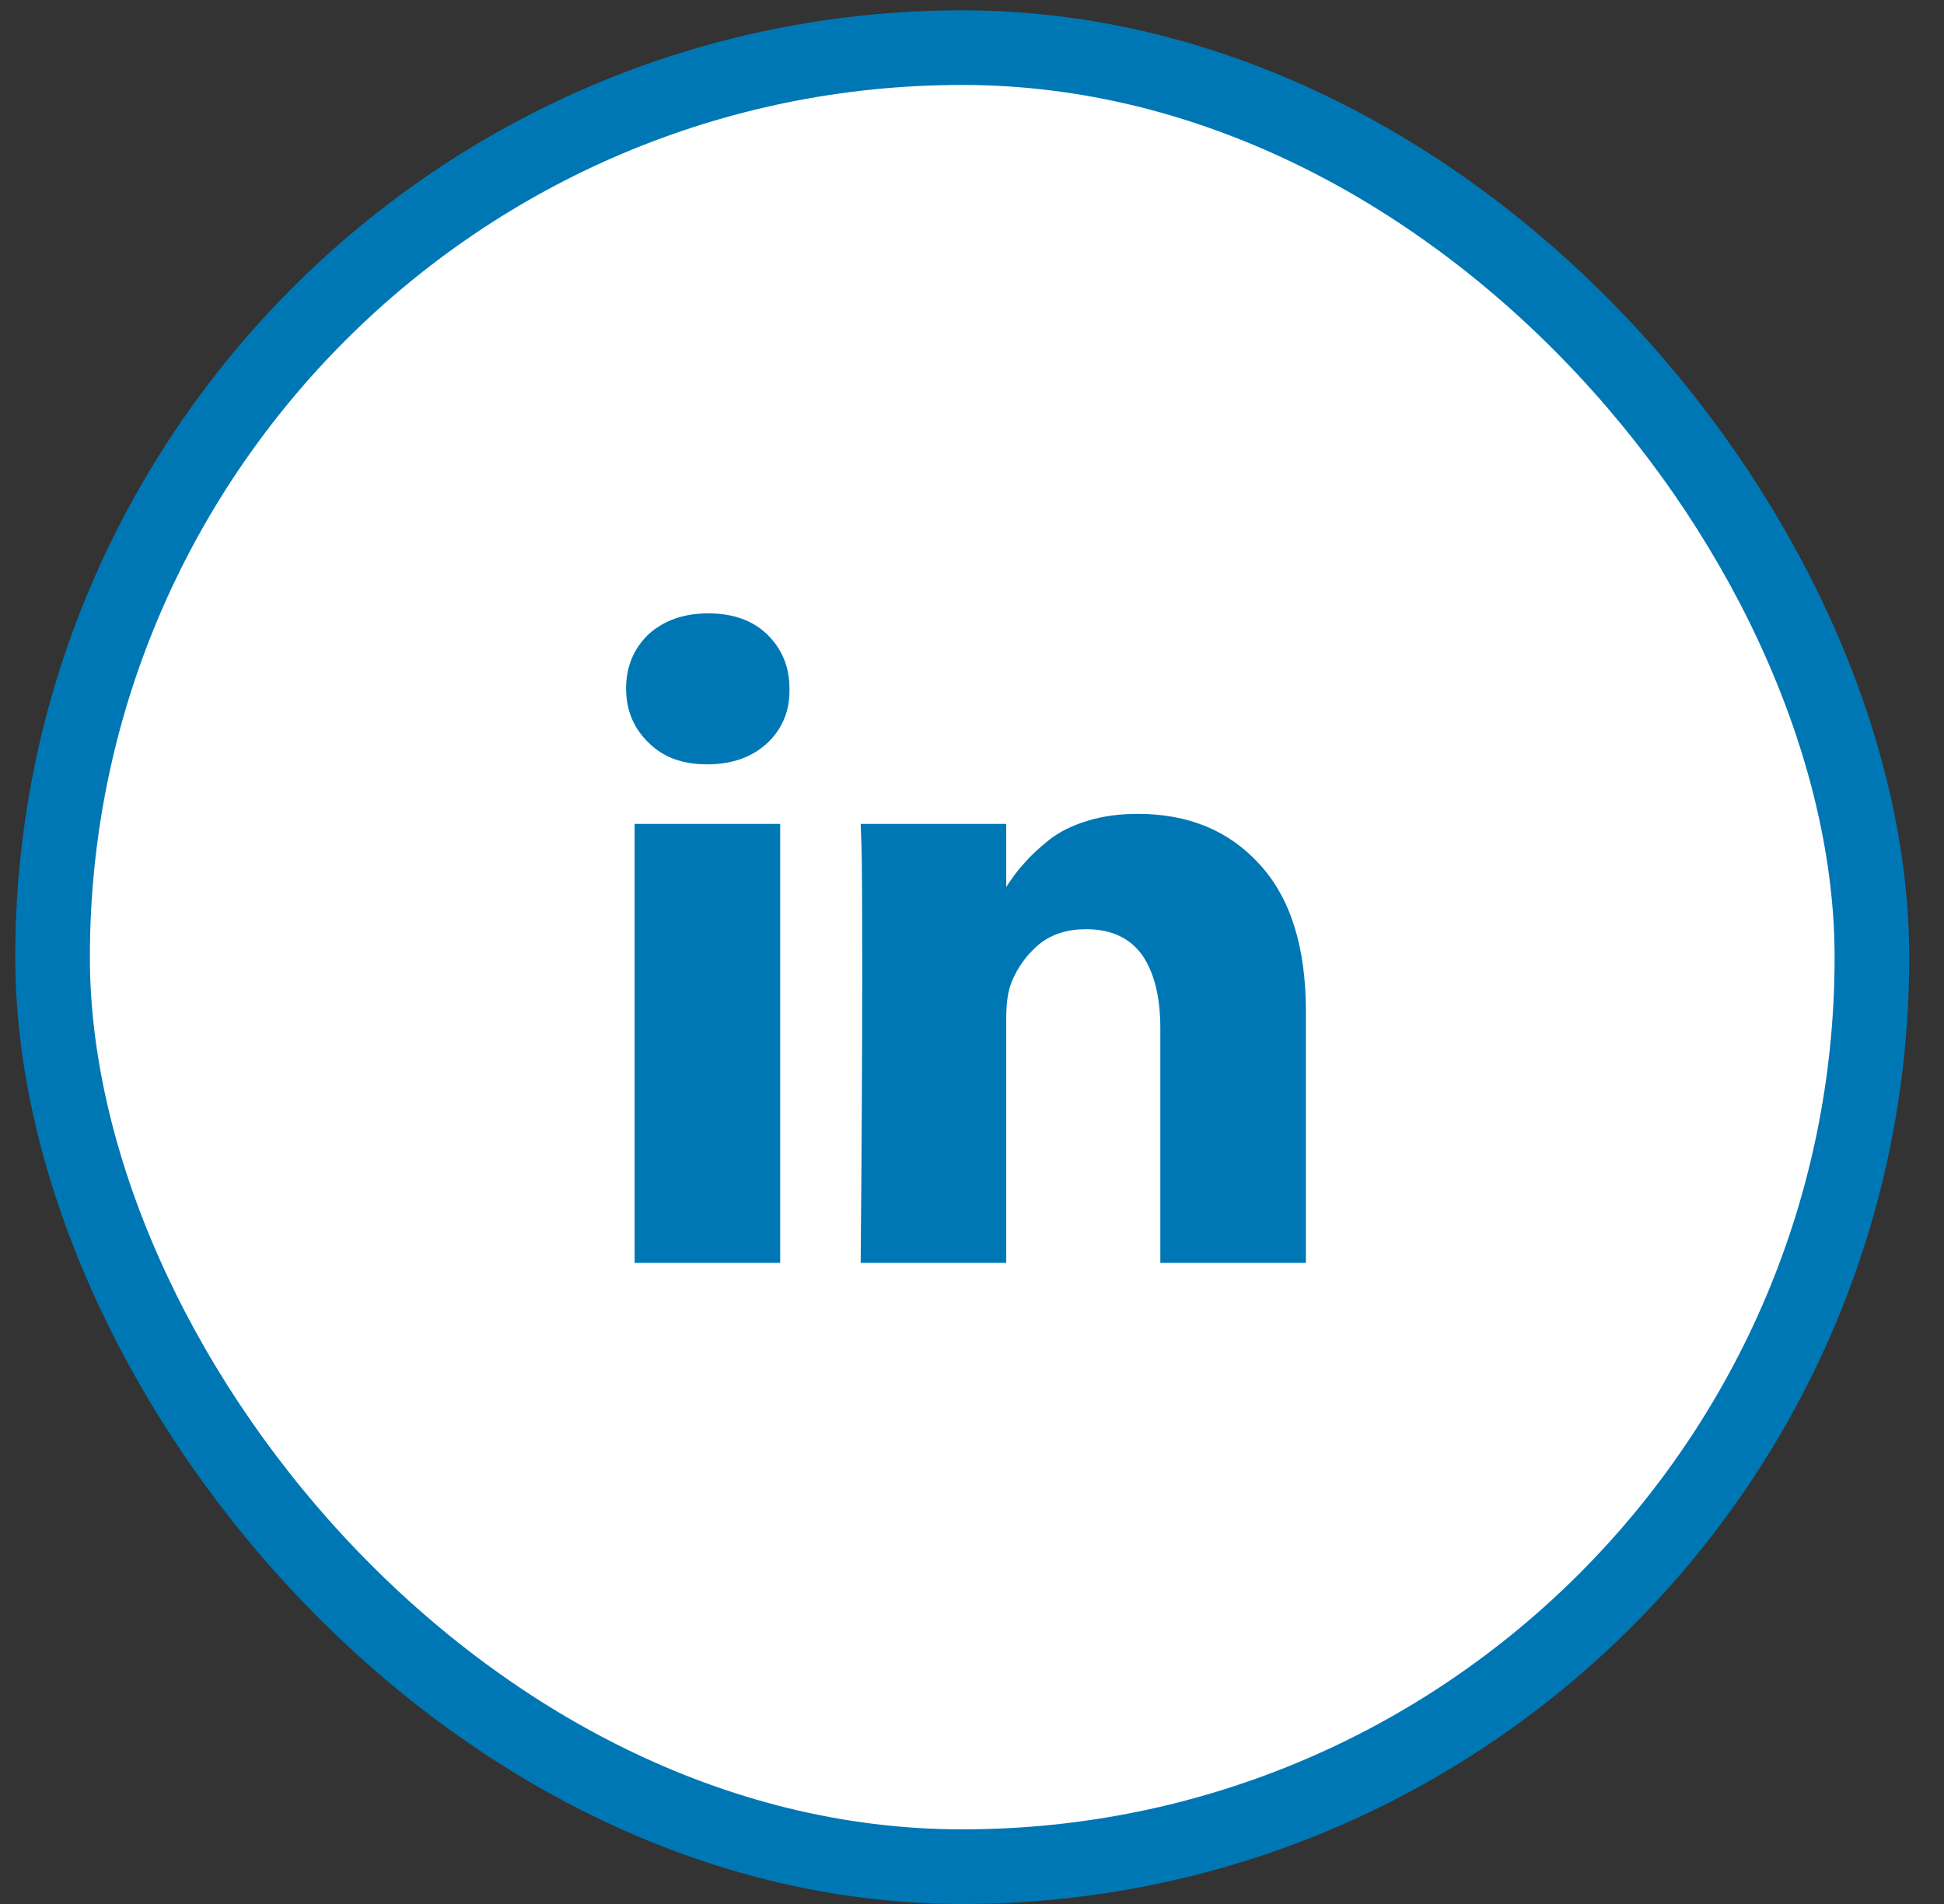 <svg width="49" height="48" viewBox="0 0 49 48" fill="none" xmlns="http://www.w3.org/2000/svg">
<rect x="0" y="0" width="49" height="48" fill="#333333" stroke="none"/>
<rect x="1.325" y="1.201" width="45.858" height="45.858" rx="22.929" fill="white"/>
<g clip-path="url(#clip0_23_474)">
<path d="M19.665 20.771V31.837H15.996V20.771H19.665ZM19.899 17.356C19.912 17.903 19.73 18.358 19.352 18.722C18.962 19.087 18.455 19.269 17.83 19.269H17.811C17.199 19.269 16.711 19.087 16.347 18.722C15.97 18.358 15.781 17.903 15.781 17.356C15.781 16.81 15.97 16.354 16.347 15.99C16.737 15.639 17.238 15.463 17.85 15.463C18.474 15.463 18.968 15.639 19.333 15.99C19.71 16.354 19.899 16.81 19.899 17.356ZM32.916 25.494V31.837H29.247V25.924C29.247 25.143 29.097 24.531 28.798 24.089C28.486 23.647 28.011 23.425 27.373 23.425C26.905 23.425 26.515 23.549 26.202 23.796C25.89 24.056 25.656 24.375 25.5 24.753C25.409 24.974 25.363 25.279 25.363 25.67V31.837H21.694C21.72 28.87 21.733 26.463 21.733 24.616C21.733 22.768 21.727 21.669 21.714 21.318L21.694 20.771H25.363V22.391H25.344C25.5 22.144 25.656 21.936 25.812 21.767C25.968 21.584 26.176 21.389 26.436 21.181C26.697 20.973 27.022 20.81 27.412 20.693C27.79 20.576 28.212 20.518 28.681 20.518C29.956 20.518 30.977 20.941 31.745 21.786C32.525 22.632 32.916 23.868 32.916 25.494Z" fill="#0077B5"/>
</g>
<rect x="1.325" y="1.201" width="45.858" height="45.858" rx="22.929" stroke="#0077B5" stroke-width="1.881"/>
<defs>
<clipPath id="clip0_23_474">
<rect width="17.142" height="19.984" fill="white" transform="matrix(1 0 0 -1 15.778 33.612)"/>
</clipPath>
</defs>
</svg>
